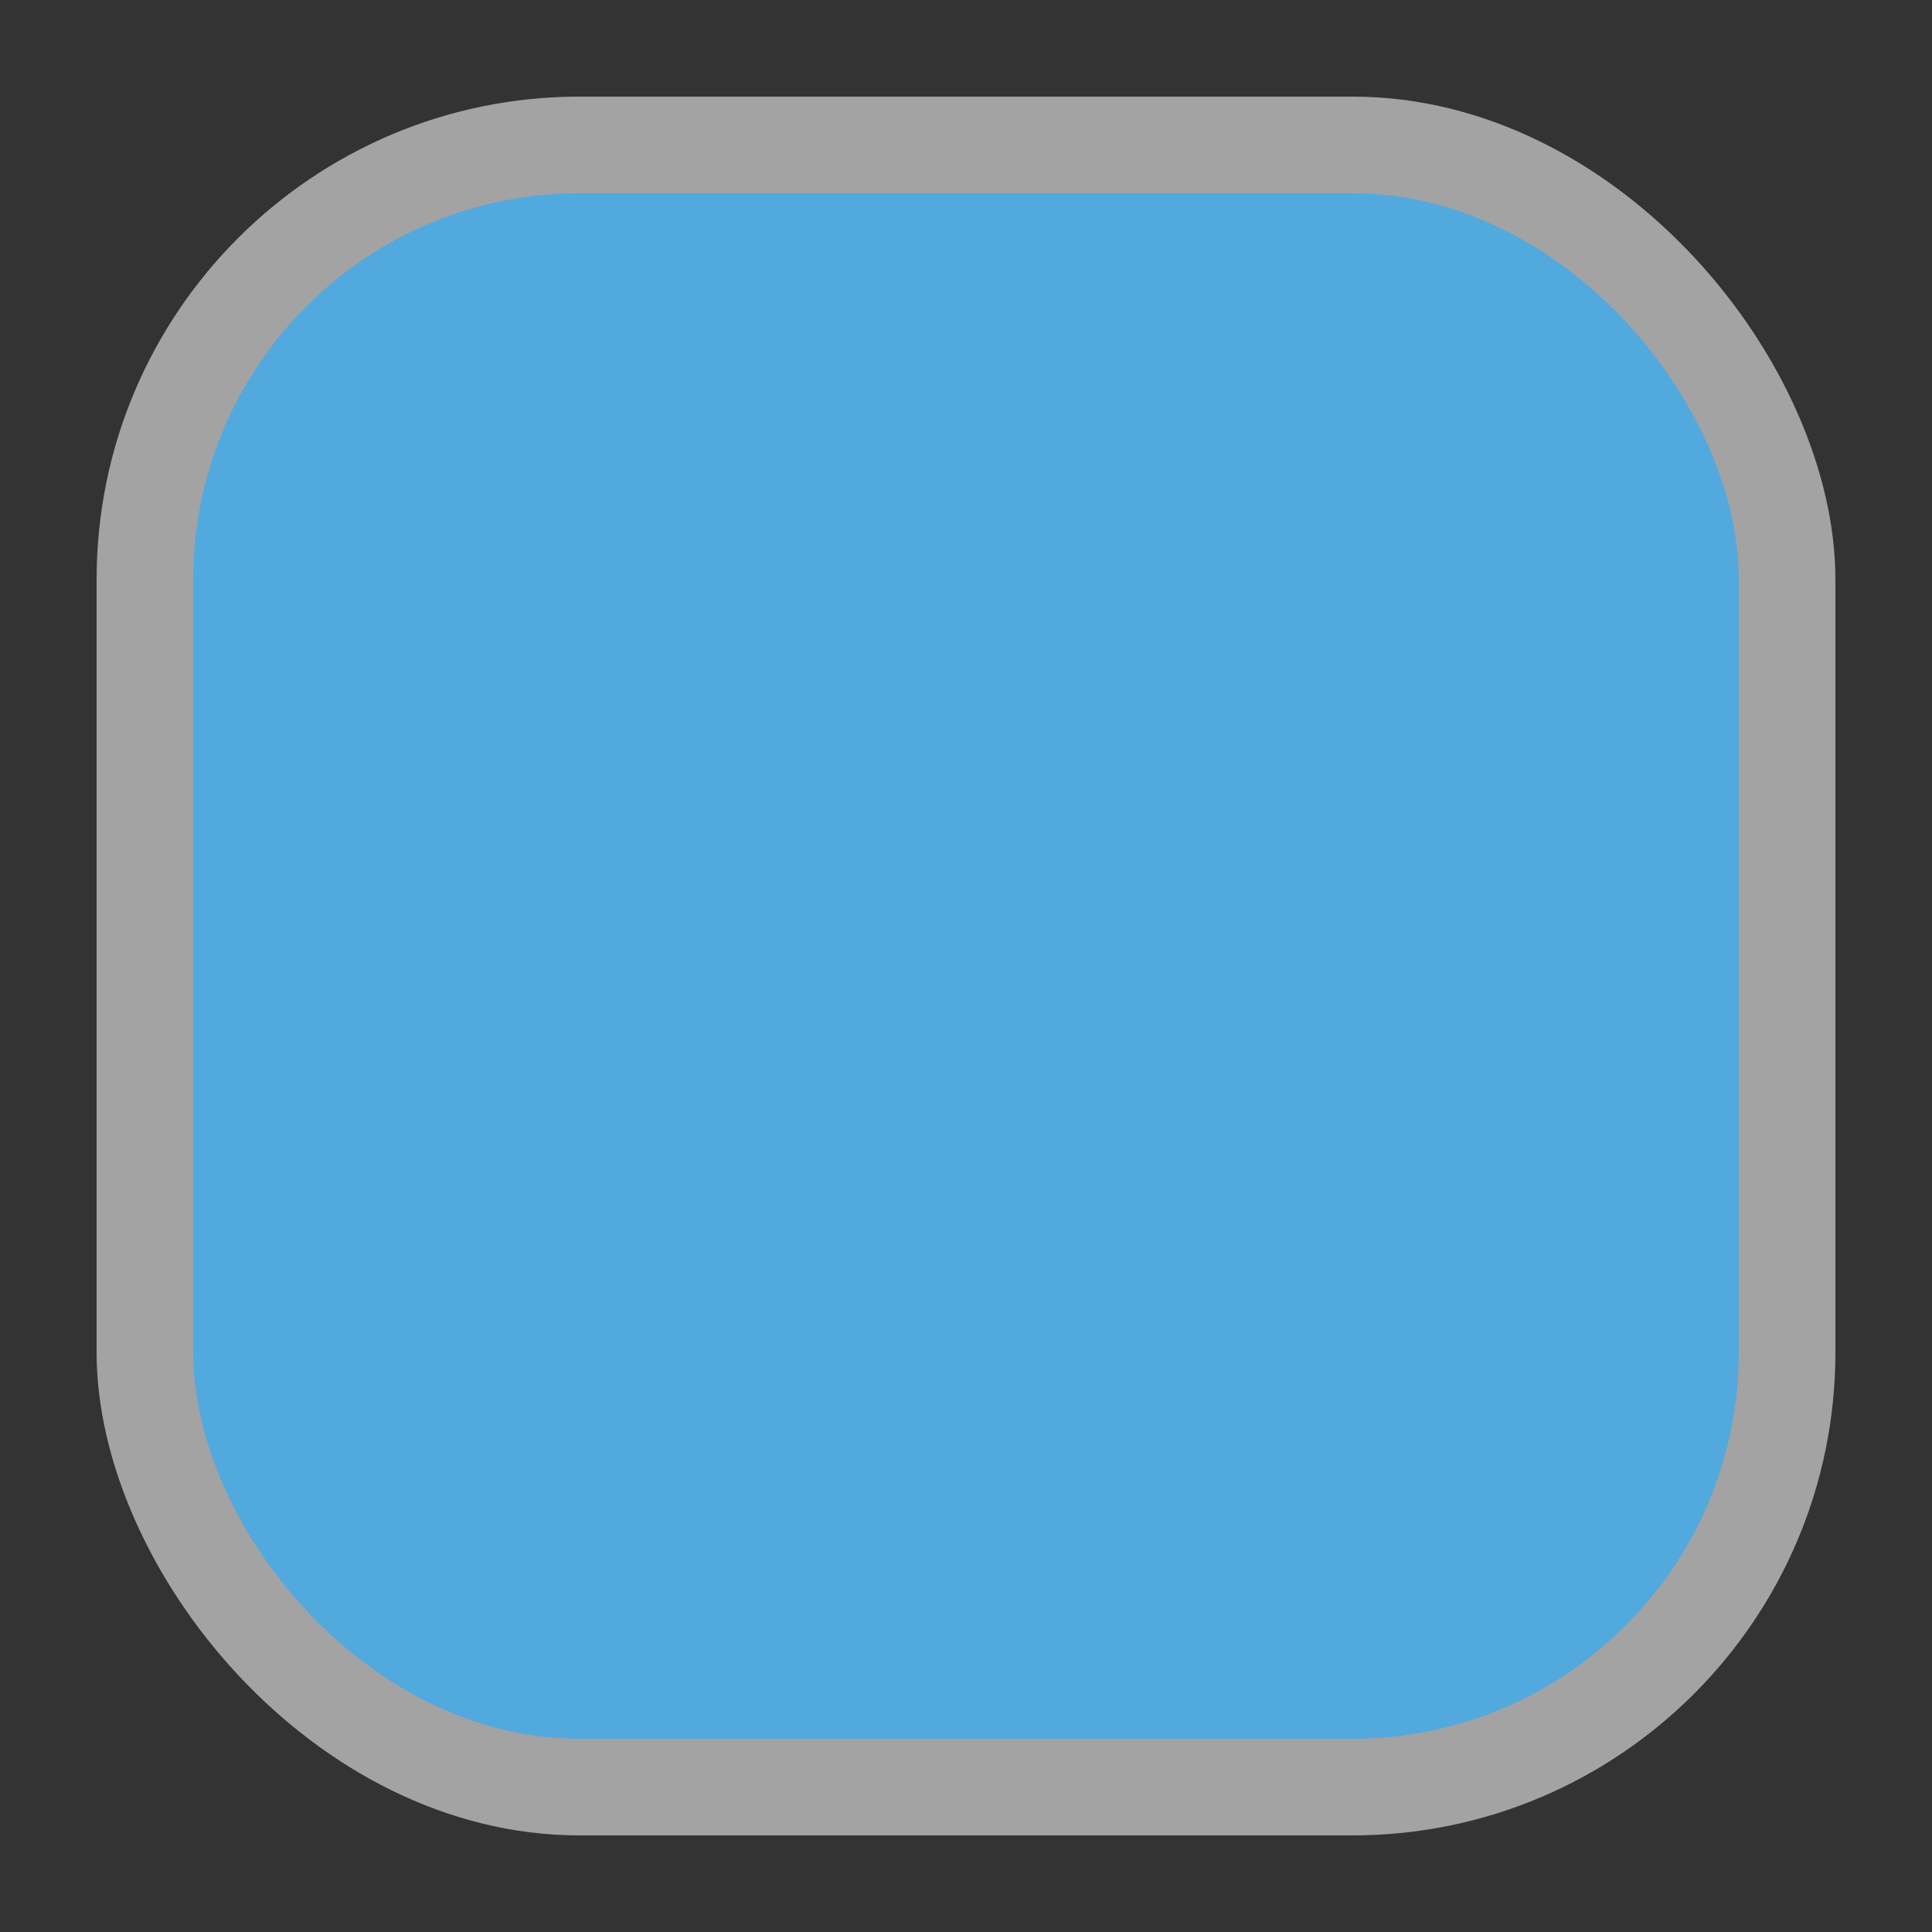 <svg width="40" height="40" viewBox="0 0 40 40" fill="none" xmlns="http://www.w3.org/2000/svg" >

<rect x="0" y="0" width="40" height="40" fill="#333333" stroke="none"/>

<g transform="translate(0, 0) scale(2 2) "> 

<rect opacity="0.55" x="1" y="1" width="18" height="18" rx="5" fill="white"/>
<rect opacity="0.85" x="2" y="2" width="16" height="16" rx="4" fill="#45ABE9"/>

</g>


<g transform="translate(8, 8) scale(2 2) "> 

<path opacity="0.5" d="M24 7.306L21.77 3.069L18.23 4.931L21.74 11.6L24 7.306Z" fill="#ffffff"/>
<path fill-rule="evenodd" clip100-rule="evenodd" d="M4 44H44L26.134 11.84L29.77 4.931L26.23 3.069L4 44ZM32 40C26 34 24 24 24 24C24 24 22 34 16 40H32Z" fill="#ffffff"/>

</g>

</svg>